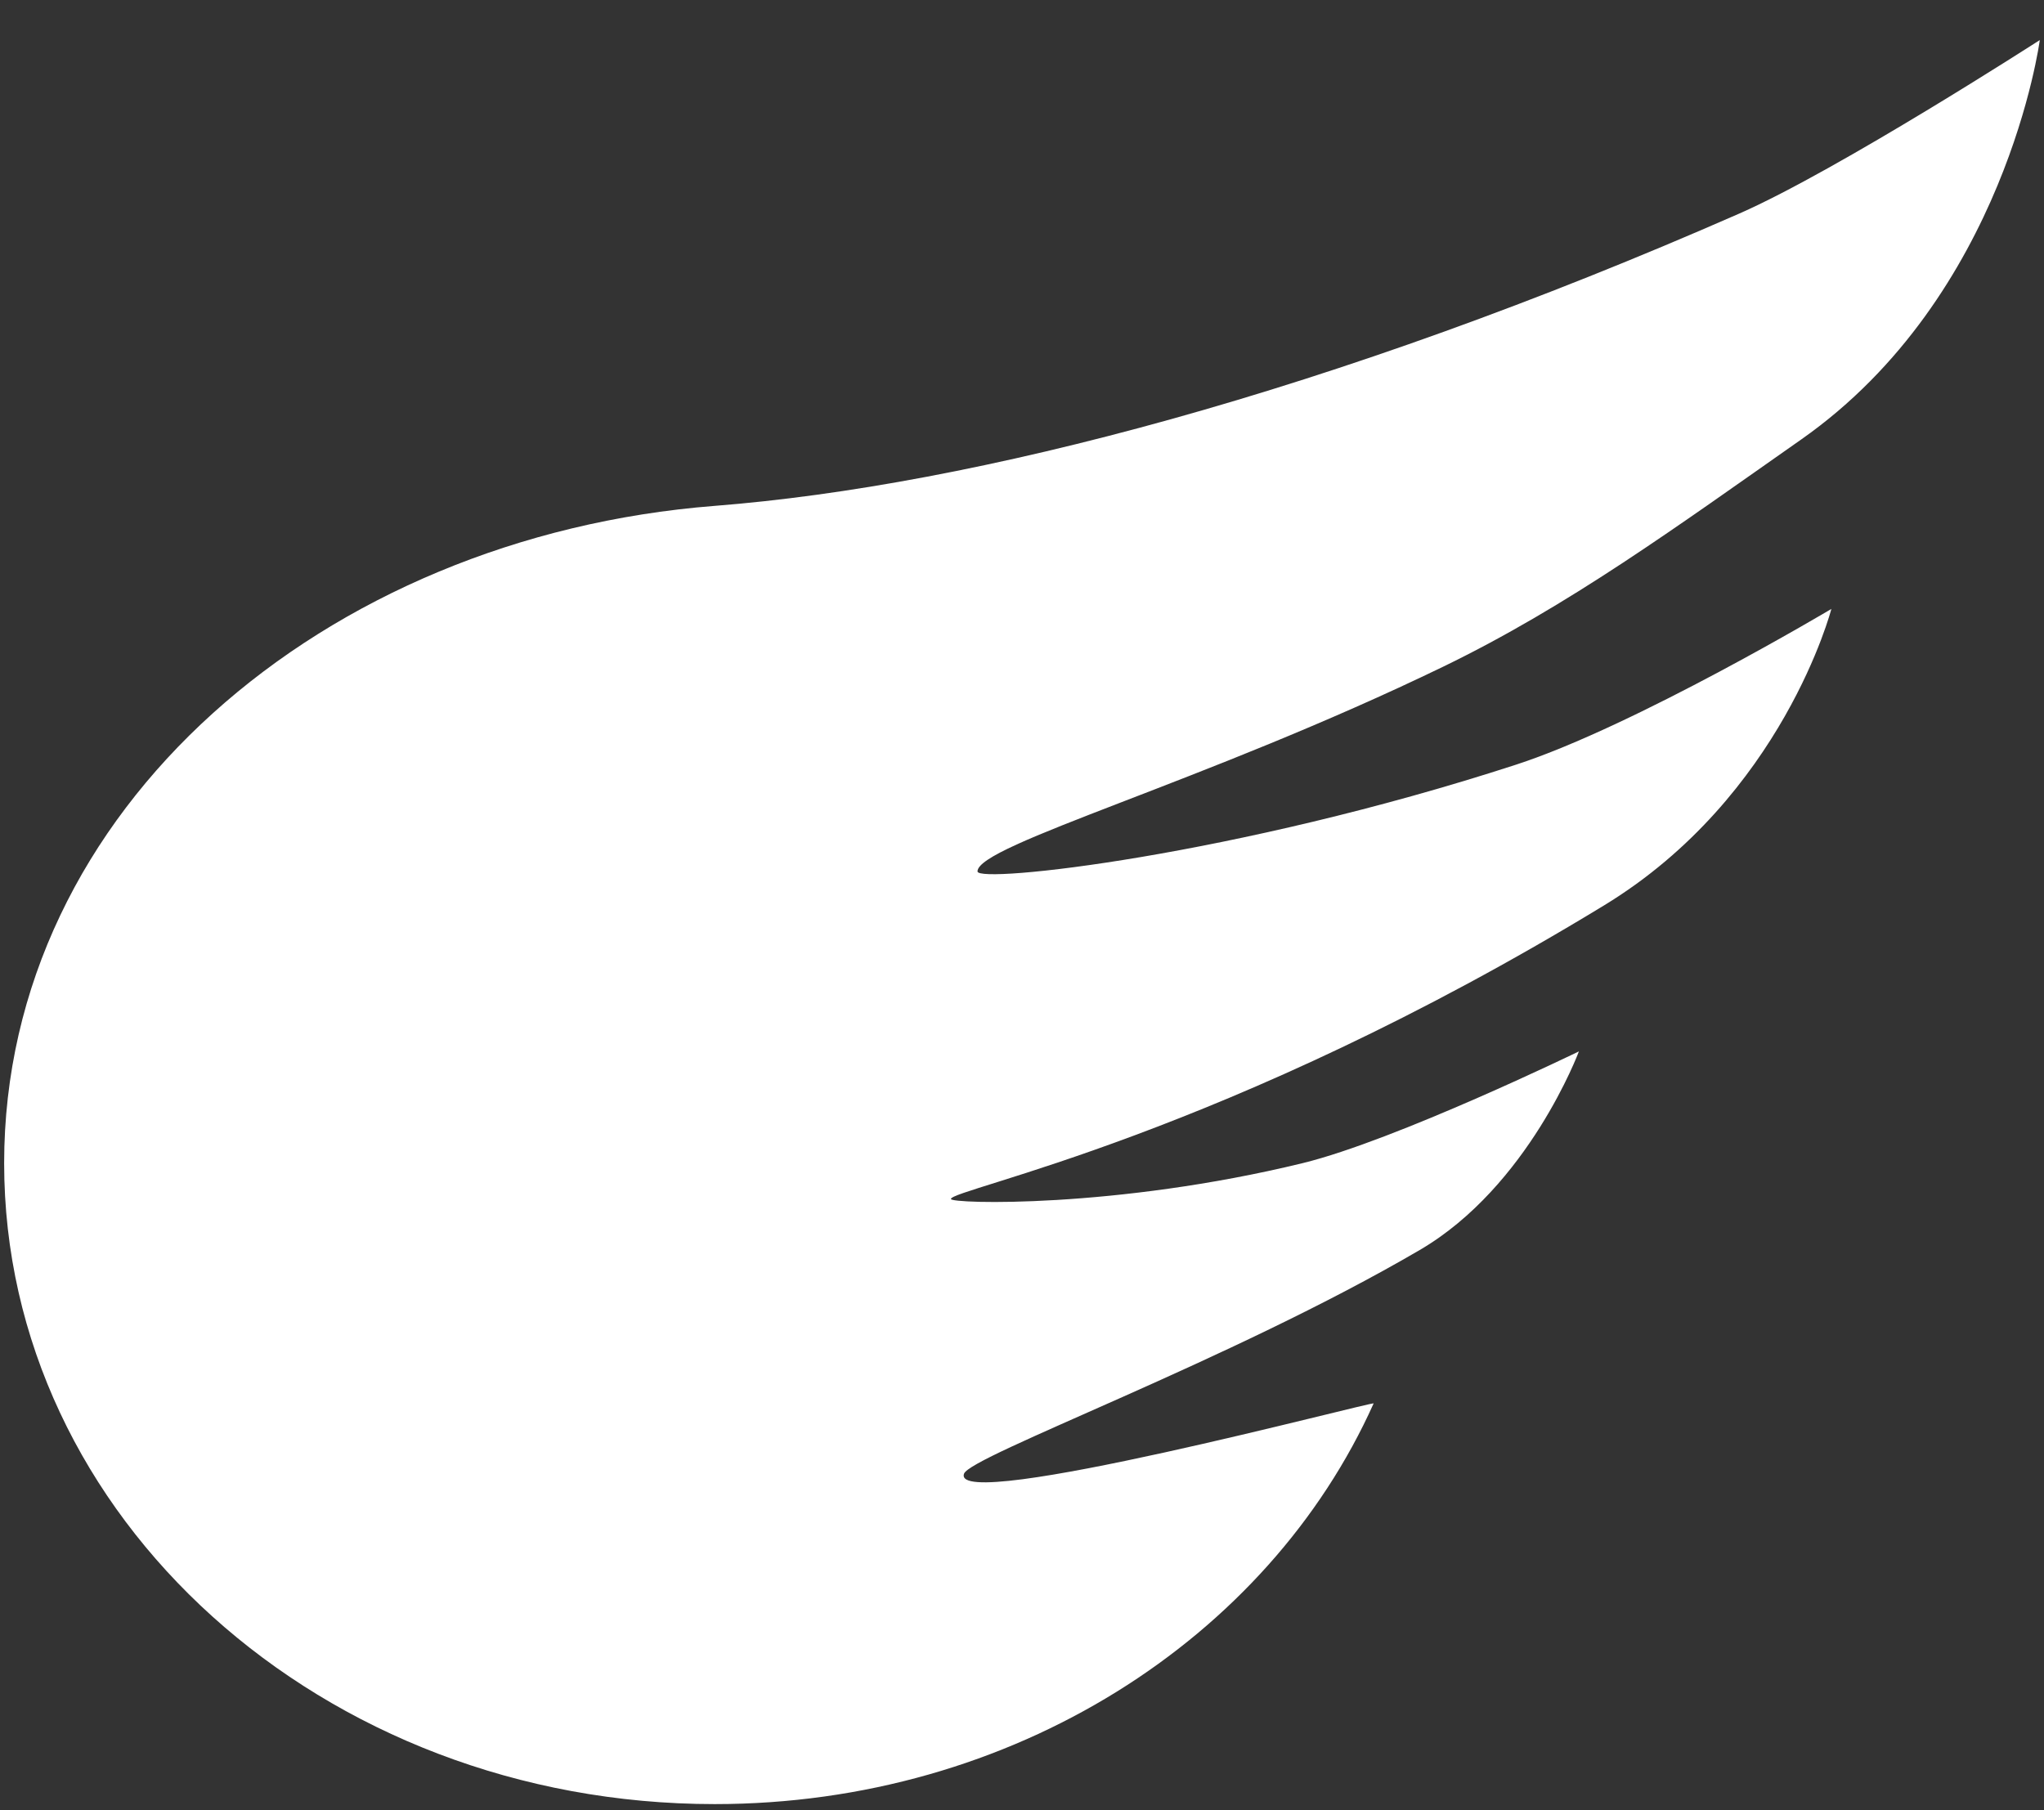 <svg width="35" height="31" viewBox="0 0 35 31" fill="none" xmlns="http://www.w3.org/2000/svg">
<rect x="0" y="0" width="35" height="31" fill="#333333" stroke="none"/>
<path fill-rule="evenodd" clip-rule="evenodd" d="M12.238 30.895C17.344 30.895 21.716 28.057 23.521 24.034C23.543 23.985 16.275 25.923 16.507 25.238C16.61 24.932 21.065 23.305 24.311 21.406C26.177 20.315 27.036 18.005 27.036 18.005C27.036 18.005 23.893 19.531 22.304 19.919C19.102 20.699 16.283 20.615 16.283 20.533C16.283 20.358 20.964 19.468 27.468 15.504C30.528 13.64 31.359 10.428 31.359 10.428C31.359 10.428 27.995 12.432 25.962 13.094C21.139 14.662 16.738 15.135 16.738 14.923C16.738 14.468 20.611 13.403 24.718 11.414C26.852 10.379 28.701 9.028 30.844 7.525C34.35 5.065 34.928 0.686 34.928 0.686C34.928 0.686 31.471 2.916 29.783 3.657C22.82 6.713 16.671 8.316 12.238 8.663C5.546 9.187 0.071 13.856 0.071 19.919C0.071 25.981 5.519 30.895 12.238 30.895Z" fill="white"/>
</svg>
